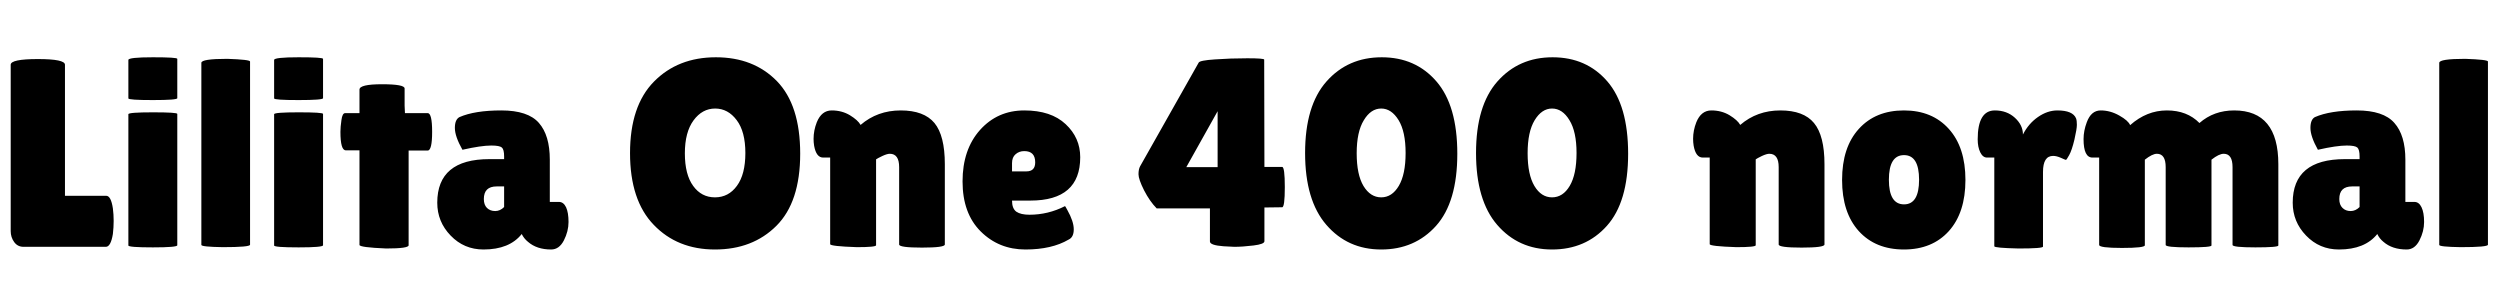 <svg xmlns="http://www.w3.org/2000/svg" xmlns:xlink="http://www.w3.org/1999/xlink" width="224.352" height="27.432"><path fill="black" d="M0.96 20.74L0.96 20.74L0.96 5.81Q0.96 5.30 3.40 5.30Q5.83 5.30 5.83 5.81L5.83 5.81L5.83 17.57L9.53 17.57Q9.96 17.57 10.13 18.70L10.13 18.70Q10.20 19.25 10.20 19.82Q10.20 20.40 10.13 21L10.13 21Q9.94 22.15 9.50 22.15L9.50 22.15L2.11 22.15Q1.58 22.15 1.27 21.72Q0.96 21.29 0.96 20.74ZM15.91 10.22L15.91 22.01Q15.91 22.20 13.72 22.20Q11.52 22.20 11.52 22.03L11.52 22.03L11.52 10.25Q11.52 10.08 13.72 10.08Q15.91 10.08 15.91 10.22L15.91 10.22ZM15.91 5.28L15.91 8.81Q15.91 8.98 13.72 8.98Q11.52 8.98 11.52 8.83L11.52 8.83L11.52 5.38Q11.52 5.14 13.72 5.14Q15.91 5.14 15.91 5.28L15.91 5.28ZM22.44 5.52L22.44 21.96Q22.44 22.18 19.99 22.18L19.99 22.18Q18.07 22.15 18.07 21.98L18.07 21.98L18.07 5.64Q18.07 5.28 20.40 5.28L20.40 5.28Q22.44 5.35 22.44 5.52L22.44 5.52ZM28.99 10.22L28.99 22.01Q28.99 22.20 26.80 22.20Q24.60 22.20 24.60 22.03L24.60 22.03L24.60 10.25Q24.60 10.08 26.80 10.08Q28.99 10.08 28.99 10.22L28.99 10.22ZM28.99 5.28L28.99 8.81Q28.99 8.98 26.80 8.98Q24.60 8.98 24.60 8.83L24.60 8.83L24.60 5.38Q24.60 5.14 26.80 5.14Q28.99 5.14 28.99 5.28L28.99 5.28ZM36.67 13.51L36.67 22.01Q36.67 22.30 34.66 22.30L34.66 22.30Q32.26 22.20 32.26 21.98L32.26 21.98L32.26 13.49L31.03 13.49Q30.55 13.49 30.55 11.83L30.55 11.83Q30.55 11.40 30.64 10.78Q30.72 10.15 30.98 10.15L30.98 10.15L32.26 10.15L32.26 8.04Q32.26 7.56 34.28 7.56Q36.31 7.56 36.31 7.94L36.31 7.94L36.31 9.48L36.34 10.15L38.38 10.15Q38.78 10.15 38.78 11.83Q38.78 13.51 38.38 13.51L38.38 13.51L36.67 13.51ZM41.50 13.44L41.50 13.44Q40.82 12.24 40.82 11.48Q40.82 10.73 41.23 10.51L41.23 10.51Q42.60 9.91 44.99 9.91Q47.38 9.91 48.36 11.03Q49.34 12.14 49.34 14.33L49.34 14.33L49.34 18.12L50.16 18.12Q50.57 18.12 50.80 18.60Q51.02 19.08 51.02 19.92Q51.02 20.76 50.60 21.58Q50.18 22.39 49.46 22.39L49.46 22.39Q48.17 22.39 47.38 21.70L47.38 21.70Q47.02 21.41 46.82 21L46.82 21Q45.72 22.39 43.39 22.39L43.39 22.39Q41.64 22.39 40.44 21.14Q39.24 19.90 39.24 18.19L39.24 18.19Q39.24 14.28 43.92 14.28L43.92 14.28L45.24 14.28L45.24 14.04Q45.24 13.42 45.04 13.24Q44.83 13.06 44.09 13.06L44.09 13.06Q43.18 13.06 41.50 13.44ZM43.42 17.86L43.42 17.86Q43.42 18.38 43.70 18.66Q43.99 18.94 44.44 18.94Q44.88 18.94 45.24 18.58L45.24 18.58L45.24 16.73L44.57 16.73Q43.42 16.73 43.42 17.86ZM64.16 22.39Q60.79 22.39 58.67 20.18Q56.54 17.98 56.54 13.74Q56.54 9.50 58.69 7.32Q60.84 5.14 64.24 5.14Q67.63 5.14 69.72 7.28Q71.81 9.43 71.81 13.79Q71.81 18.14 69.67 20.27Q67.54 22.39 64.16 22.39ZM64.18 9.74Q63.02 9.74 62.24 10.80Q61.46 11.86 61.46 13.76Q61.46 15.67 62.21 16.69Q62.95 17.71 64.16 17.71Q65.38 17.71 66.13 16.68Q66.89 15.65 66.89 13.73Q66.89 11.81 66.11 10.78Q65.33 9.74 64.18 9.74ZM78.62 14.30L78.62 22.01Q78.62 22.18 76.90 22.18L76.90 22.18Q74.50 22.10 74.50 21.91L74.50 21.91L74.50 14.14L73.87 14.14Q73.25 14.14 73.06 13.08L73.06 13.08Q73.01 12.77 73.01 12.46L73.01 12.46Q73.01 11.71 73.30 10.97L73.30 10.97Q73.73 9.91 74.64 9.91Q75.55 9.91 76.27 10.34Q76.99 10.78 77.23 11.21L77.23 11.21Q78.74 9.91 80.83 9.91Q82.92 9.91 83.86 11.04Q84.79 12.17 84.79 14.74L84.79 14.74L84.79 21.94Q84.79 22.22 82.74 22.22Q80.69 22.22 80.69 21.94L80.69 21.94L80.69 15Q80.69 13.80 79.85 13.80L79.85 13.80Q79.61 13.80 79.18 14.00Q78.74 14.21 78.62 14.30L78.62 14.30ZM95.90 21.50L95.90 21.50Q94.39 22.39 92.02 22.39Q89.64 22.39 88.01 20.77Q86.38 19.15 86.38 16.28Q86.38 13.42 87.95 11.66Q89.52 9.91 91.92 9.91Q94.32 9.91 95.63 11.14Q96.94 12.36 96.94 14.11L96.94 14.11Q96.94 18 92.47 18L92.47 18L90.82 18Q90.82 18.72 91.21 19.00Q91.61 19.27 92.38 19.27L92.38 19.27Q94.06 19.27 95.57 18.50L95.57 18.50Q95.59 18.48 95.78 18.84L95.78 18.84Q96.36 19.87 96.36 20.58Q96.36 21.29 95.90 21.50ZM92.90 14.57L92.90 14.57Q92.90 13.56 91.92 13.56L91.92 13.56Q91.46 13.56 91.14 13.84Q90.82 14.11 90.82 14.64L90.82 14.64L90.82 15.38L92.11 15.38Q92.90 15.38 92.90 14.57ZM113.47 14.98L115.06 14.98Q115.30 14.98 115.30 16.79Q115.30 18.60 115.06 18.60L115.06 18.60L113.47 18.62L113.47 21.65Q113.47 21.91 112.49 22.03Q111.50 22.15 110.78 22.15L110.78 22.15L109.80 22.10Q108.58 22.01 108.58 21.67L108.58 21.67L108.58 18.70L103.80 18.70Q103.18 18.07 102.67 17.08Q102.17 16.08 102.17 15.64Q102.17 15.19 102.31 14.93L102.31 14.93L107.57 5.62Q107.66 5.42 109.04 5.33Q110.42 5.23 111.94 5.23Q113.45 5.23 113.45 5.35L113.45 5.35L113.47 14.98ZM106.46 15L109.27 15L109.27 9.98L106.46 15ZM123.95 22.39Q120.94 22.39 119.03 20.18Q117.12 17.98 117.12 13.73Q117.12 9.48 119.04 7.31Q120.96 5.14 124.00 5.14Q127.03 5.14 128.90 7.30Q130.78 9.46 130.78 13.80Q130.78 18.14 128.87 20.27Q126.96 22.39 123.95 22.39ZM123.95 9.74Q123.02 9.74 122.39 10.79Q121.75 11.83 121.75 13.75Q121.75 15.67 122.36 16.69Q122.98 17.71 123.95 17.71Q124.92 17.71 125.53 16.68Q126.14 15.65 126.14 13.73Q126.14 11.81 125.51 10.78Q124.87 9.74 123.95 9.74ZM139.28 22.39Q136.27 22.39 134.36 20.18Q132.46 17.98 132.46 13.73Q132.46 9.48 134.38 7.31Q136.30 5.14 139.33 5.14Q142.37 5.14 144.24 7.30Q146.11 9.46 146.11 13.80Q146.11 18.14 144.20 20.27Q142.30 22.39 139.28 22.39ZM139.28 9.74Q138.36 9.74 137.72 10.79Q137.09 11.83 137.09 13.75Q137.09 15.67 137.70 16.69Q138.31 17.71 139.28 17.71Q140.26 17.71 140.87 16.68Q141.48 15.65 141.48 13.73Q141.48 11.81 140.84 10.78Q140.21 9.74 139.28 9.74ZM157.56 14.30L157.56 22.01Q157.56 22.18 155.83 22.18L155.83 22.18Q153.43 22.10 153.43 21.91L153.43 21.91L153.43 14.14L152.81 14.14Q152.18 14.14 151.99 13.08L151.99 13.08Q151.94 12.77 151.94 12.46L151.94 12.46Q151.94 11.71 152.23 10.97L152.23 10.97Q152.66 9.91 153.58 9.91Q154.49 9.91 155.21 10.34Q155.93 10.78 156.17 11.21L156.17 11.21Q157.68 9.91 159.77 9.91Q161.86 9.91 162.79 11.04Q163.73 12.17 163.73 14.74L163.73 14.74L163.73 21.94Q163.73 22.22 161.68 22.22Q159.62 22.22 159.62 21.94L159.62 21.94L159.62 15Q159.62 13.80 158.78 13.80L158.78 13.80Q158.54 13.80 158.11 14.00Q157.68 14.21 157.56 14.30L157.56 14.30ZM166.81 20.74Q165.31 19.08 165.31 16.15Q165.31 13.22 166.81 11.57Q168.31 9.91 170.86 9.91Q173.40 9.91 174.89 11.57Q176.38 13.22 176.38 16.15Q176.38 19.08 174.89 20.74Q173.40 22.39 170.86 22.39Q168.31 22.39 166.81 20.74ZM170.87 13.92Q169.51 13.92 169.51 16.13Q169.51 18.34 170.87 18.34Q172.22 18.34 172.22 16.13Q172.22 13.92 170.87 13.92ZM183.34 15.43L183.34 22.13Q183.34 22.30 181.15 22.30L181.15 22.30Q178.97 22.25 178.97 22.10L178.97 22.10L178.97 14.14L178.32 14.14Q177.94 14.14 177.71 13.67Q177.48 13.20 177.48 12.50L177.48 12.50Q177.48 9.91 179.02 9.91L179.02 9.91Q180.10 9.91 180.82 10.57Q181.54 11.23 181.54 12.07L181.54 12.07Q182.04 11.09 182.89 10.50Q183.74 9.91 184.63 9.91L184.63 9.91Q186.02 9.91 186.31 10.63L186.31 10.63Q186.38 10.82 186.38 11.20Q186.38 11.57 186.16 12.53Q185.93 13.49 185.69 13.92Q185.45 14.35 185.40 14.35Q185.35 14.35 184.96 14.17Q184.56 13.99 184.25 13.99L184.25 13.99Q183.34 13.99 183.34 15.43L183.34 15.43ZM198.46 14.33L198.46 22.03Q198.46 22.20 196.40 22.20Q194.35 22.20 194.35 21.98L194.35 21.98L194.35 15Q194.35 13.80 193.56 13.80L193.56 13.80Q193.15 13.80 192.48 14.33L192.48 14.33L192.48 22.01Q192.48 22.25 190.43 22.25Q188.38 22.25 188.38 21.98L188.38 21.98L188.38 14.14L187.78 14.14Q186.98 14.14 186.98 12.48L186.98 12.48Q186.98 11.74 187.27 10.97L187.27 10.97Q187.66 9.91 188.52 9.91Q189.38 9.91 190.19 10.37Q190.99 10.82 191.16 11.23L191.16 11.23Q192.65 9.91 194.46 9.91Q196.27 9.91 197.38 11.04L197.38 11.04Q198.67 9.91 200.50 9.91L200.50 9.91Q204.46 9.91 204.46 14.74L204.46 14.74L204.46 22.03Q204.46 22.20 202.40 22.20Q200.35 22.20 200.35 21.98L200.35 21.98L200.35 15Q200.35 13.80 199.56 13.80L199.56 13.80Q199.13 13.80 198.46 14.33L198.46 14.33ZM208.01 13.44L208.01 13.44Q207.34 12.24 207.34 11.48Q207.34 10.73 207.74 10.51L207.74 10.51Q209.11 9.91 211.50 9.91Q213.89 9.91 214.87 11.03Q215.86 12.14 215.86 14.33L215.86 14.33L215.86 18.12L216.67 18.12Q217.08 18.12 217.31 18.60Q217.54 19.08 217.54 19.92Q217.54 20.76 217.12 21.58Q216.70 22.39 215.98 22.39L215.98 22.39Q214.68 22.39 213.89 21.70L213.89 21.70Q213.53 21.41 213.34 21L213.34 21Q212.23 22.39 209.90 22.39L209.90 22.39Q208.15 22.39 206.95 21.14Q205.75 19.90 205.75 18.19L205.75 18.19Q205.75 14.28 210.43 14.28L210.43 14.28L211.75 14.28L211.75 14.04Q211.75 13.42 211.55 13.24Q211.34 13.06 210.60 13.06L210.60 13.06Q209.69 13.06 208.01 13.44ZM209.93 17.86L209.93 17.86Q209.93 18.38 210.22 18.66Q210.50 18.94 210.95 18.94Q211.39 18.94 211.75 18.58L211.75 18.58L211.75 16.73L211.08 16.73Q209.93 16.73 209.93 17.86ZM223.27 5.52L223.27 21.96Q223.27 22.18 220.82 22.18L220.82 22.18Q218.90 22.15 218.90 21.98L218.90 21.98L218.90 5.64Q218.90 5.28 221.23 5.28L221.23 5.28Q223.27 5.35 223.27 5.52L223.27 5.52Z"/></svg>